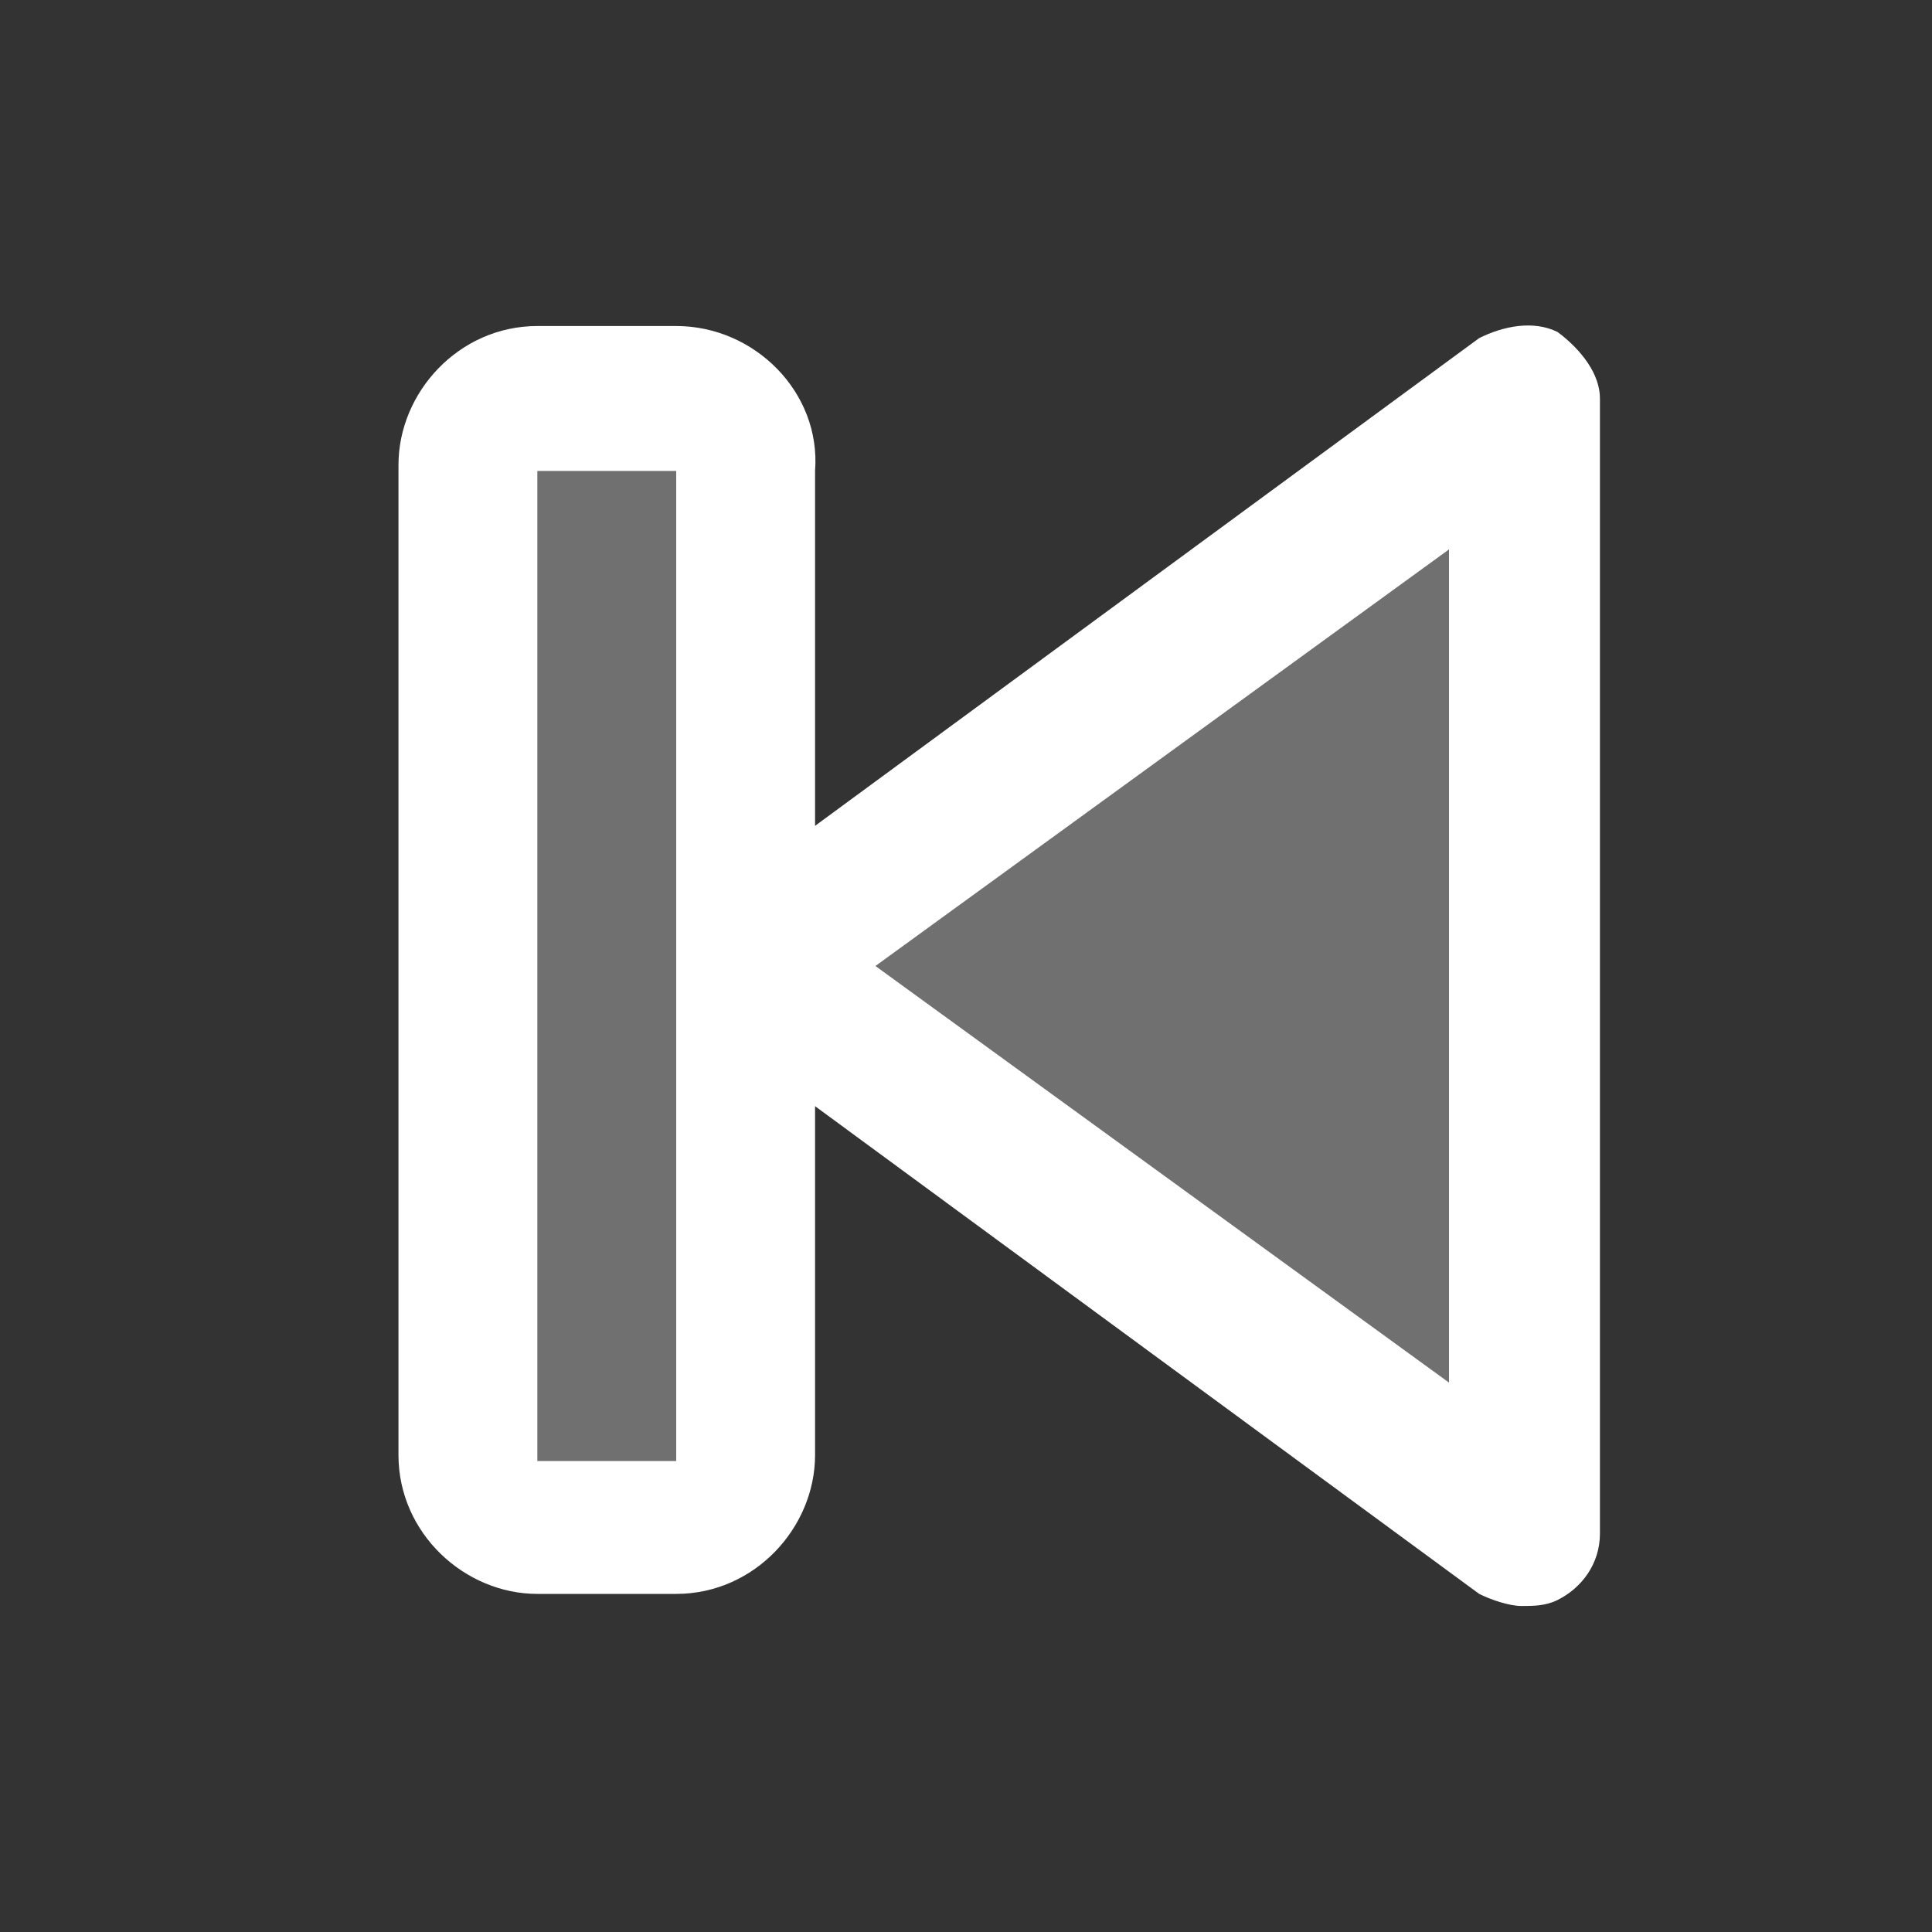 <?xml version="1.0" encoding="utf-8"?>
<!-- Generator: Adobe Illustrator 21.0.0, SVG Export Plug-In . SVG Version: 6.00 Build 0)  -->
<svg version="1.1" id="Layer_1" xmlns="http://www.w3.org/2000/svg" xmlns:xlink="http://www.w3.org/1999/xlink" x="0px" y="0px"
	 viewBox="0 0 32 32" style="enable-background:new 0 0 32 32;" xml:space="preserve">
<rect x="0" y="0" width="32" height="32" fill="#333333" stroke="none"/>
<style type="text/css">
	.st0{fill:#FFFFFF;}
	.st1{opacity:0.3;fill:#FFFFFF;enable-background:new    ;}
</style>
<g id="Rectangle_2_copy_3">
	<g>
		<path class="st0" d="M11.2,5.4H8.9c-1.3,0-2.3,1.1-2.3,2.3v16.4c0,1.3,1.1,2.3,2.3,2.3h2.3c1.3,0,2.3-1.1,2.3-2.3V7.8
			C13.6,6.5,12.5,5.4,11.2,5.4z M11.2,24.2H8.9V7.8h2.3V24.2z"/>
	</g>
</g>
<g id="Shape_3">
	<g>
		<path class="st0" d="M25.8,5.5c-0.4-0.2-0.9-0.1-1.3,0.1L11.7,15c-0.2,0.1-0.5,0.6-0.5,0.9s0.2,0.8,0.5,1.1l12.8,9.4
			c0.2,0.1,0.5,0.2,0.7,0.2s0.4,0,0.6-0.1c0.4-0.2,0.7-0.6,0.7-1.1V6.6C26.5,6.2,26.2,5.8,25.8,5.5z M24,22.9L14.5,16L24,9.1V22.9z"
			/>
	</g>
</g>
<rect x="8.4" y="7.2" class="st1" width="3.2" height="17.4"/>
<polygon class="st1" points="25.6,24.4 14,17.7 14,14.3 25.6,7.2 "/>
</svg>
